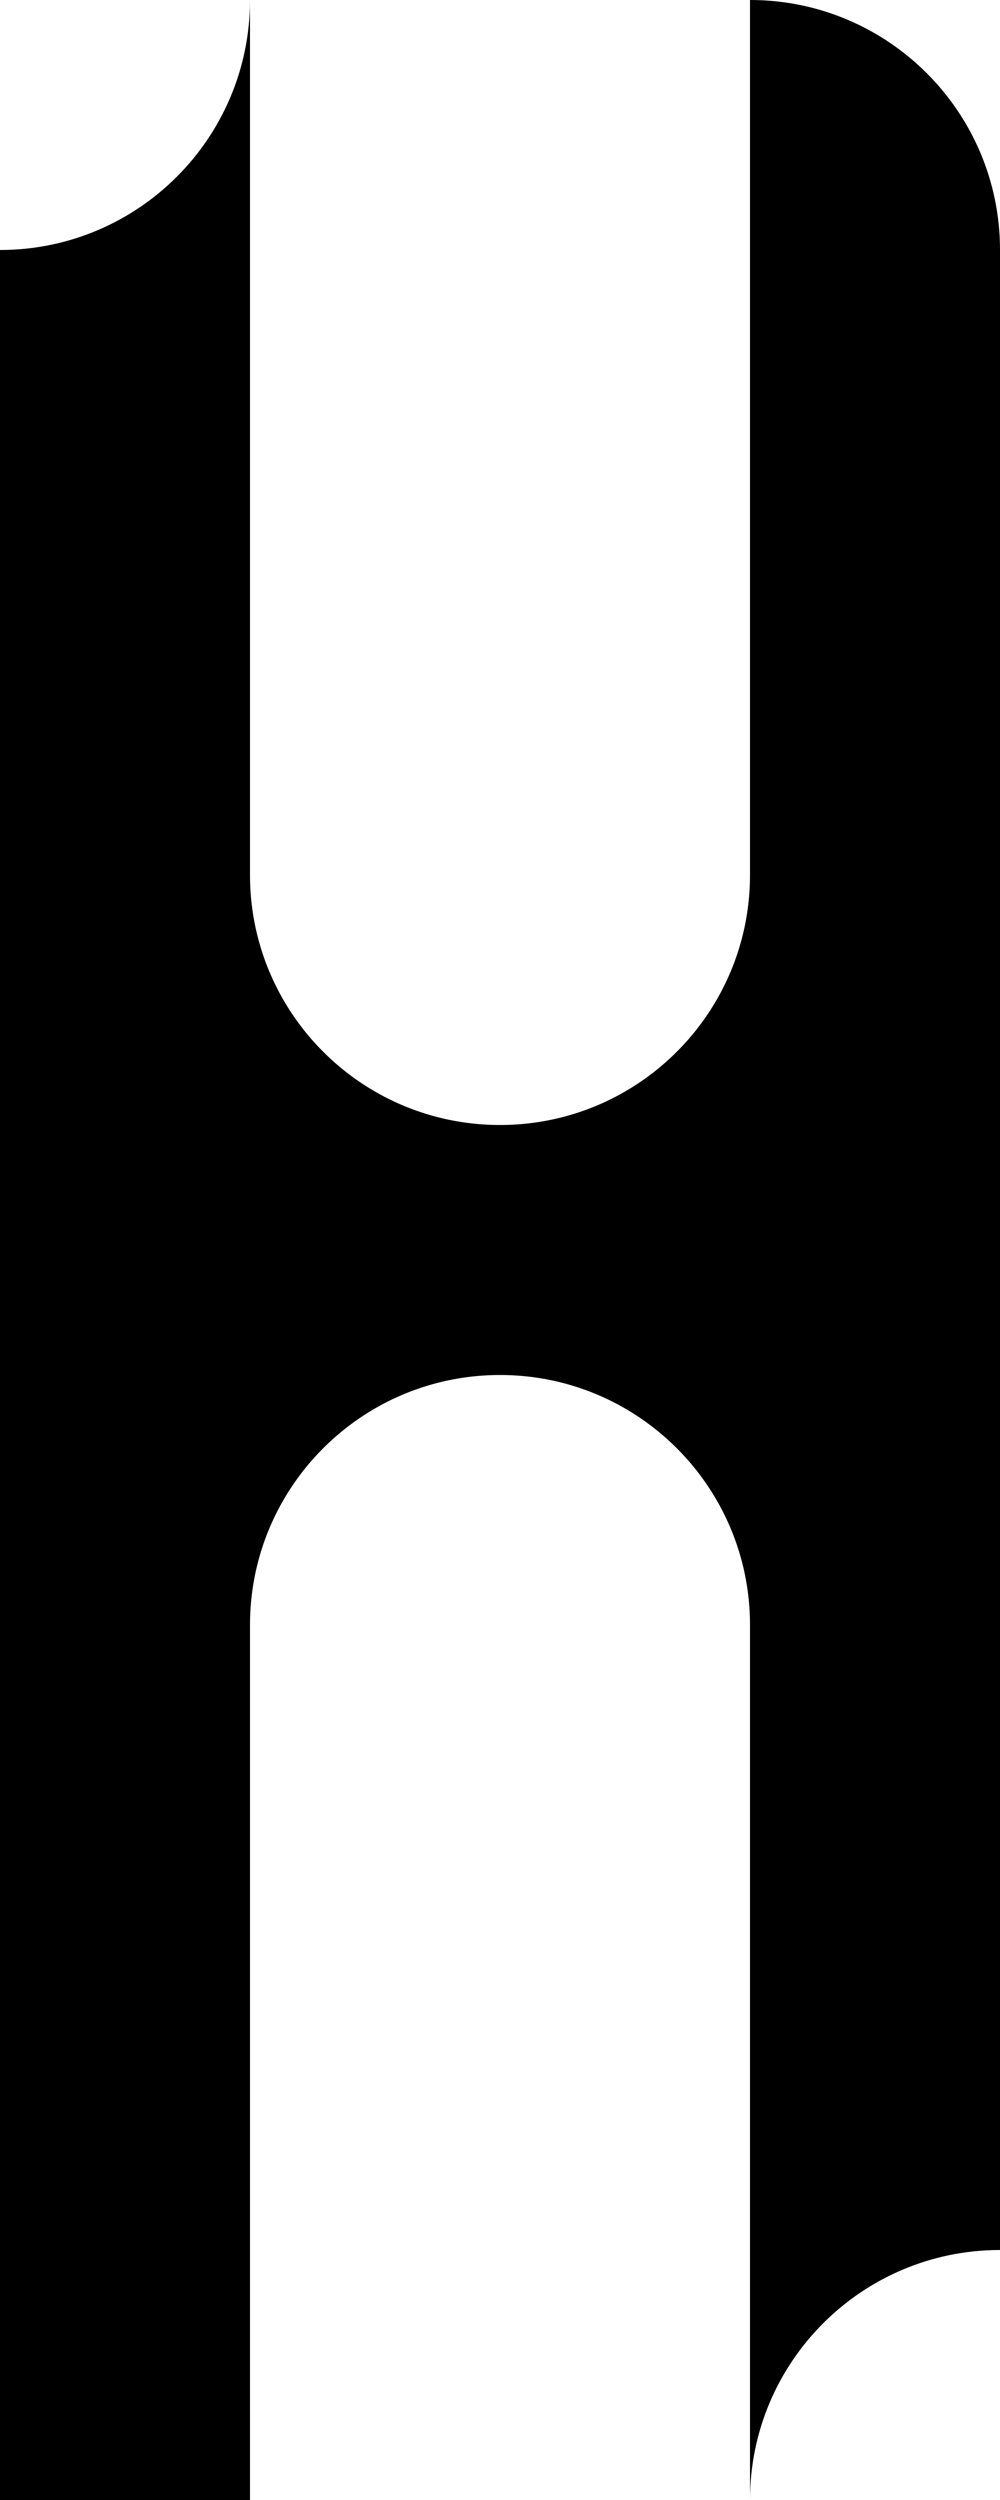 <svg width="80" height="200" viewBox="0 0 80 200" fill="none" xmlns="http://www.w3.org/2000/svg">
<path fill-rule="evenodd" clip-rule="evenodd" d="M20 0V20H0C11.046 20 20 11.046 20 0Z" fill="black"/>
<rect y="160" width="20" height="20" fill="black"/>
<rect y="180" width="20" height="20" fill="black"/>
<rect width="20" height="20" transform="matrix(-1 0 0 1 80 160)" fill="black"/>
<rect y="40" width="20" height="20" fill="black"/>
<rect width="20" height="20" transform="matrix(-1 0 0 1 80 40)" fill="black"/>
<rect y="140" width="20" height="20" fill="black"/>
<rect width="20" height="20" transform="matrix(-1 0 0 1 80 140)" fill="black"/>
<rect y="60" width="20" height="20" fill="black"/>
<rect width="20" height="20" transform="matrix(-1 0 0 1 80 60)" fill="black"/>
<rect y="120" width="20" height="20" fill="black"/>
<rect width="20" height="20" transform="matrix(-1 0 0 1 80 120)" fill="black"/>
<rect y="100" width="20" height="20" fill="black"/>
<rect width="20" height="20" transform="matrix(-1 0 0 1 80 100)" fill="black"/>
<rect y="80" width="20" height="20" fill="black"/>
<rect width="20" height="20" transform="matrix(-1 0 0 1 80 80)" fill="black"/>
<rect y="20" width="20" height="20" fill="black"/>
<rect width="20" height="20" transform="matrix(-1 0 0 1 80 20)" fill="black"/>
<path fill-rule="evenodd" clip-rule="evenodd" d="M60 0V20H80C80 8.954 71.046 0 60 0Z" fill="black"/>
<path fill-rule="evenodd" clip-rule="evenodd" d="M22.676 80C26.134 85.978 32.597 90 40 90V100H20V80H22.676Z" fill="black"/>
<path fill-rule="evenodd" clip-rule="evenodd" d="M57.324 80C53.866 85.978 47.403 90 40 90V100H60V80H57.324Z" fill="black"/>
<path fill-rule="evenodd" clip-rule="evenodd" d="M22.676 120C26.134 114.022 32.597 110 40 110V100H20V120H22.676Z" fill="black"/>
<path fill-rule="evenodd" clip-rule="evenodd" d="M57.324 120C53.866 114.022 47.403 110 40 110V100H60V120H57.324Z" fill="black"/>
<path fill-rule="evenodd" clip-rule="evenodd" d="M57.324 80H60V70C60 73.643 59.026 77.058 57.324 80Z" fill="black"/>
<path fill-rule="evenodd" clip-rule="evenodd" d="M57.324 120H60V130C60 126.357 59.026 122.942 57.324 120Z" fill="black"/>
<path fill-rule="evenodd" clip-rule="evenodd" d="M22.676 80H20V70C20 73.643 20.974 77.058 22.676 80Z" fill="black"/>
<path fill-rule="evenodd" clip-rule="evenodd" d="M22.676 120H20V130C20 126.357 20.974 122.942 22.676 120Z" fill="black"/>
<path fill-rule="evenodd" clip-rule="evenodd" d="M60 200V180H80C68.954 180 60 188.954 60 200Z" fill="black"/>
</svg>
